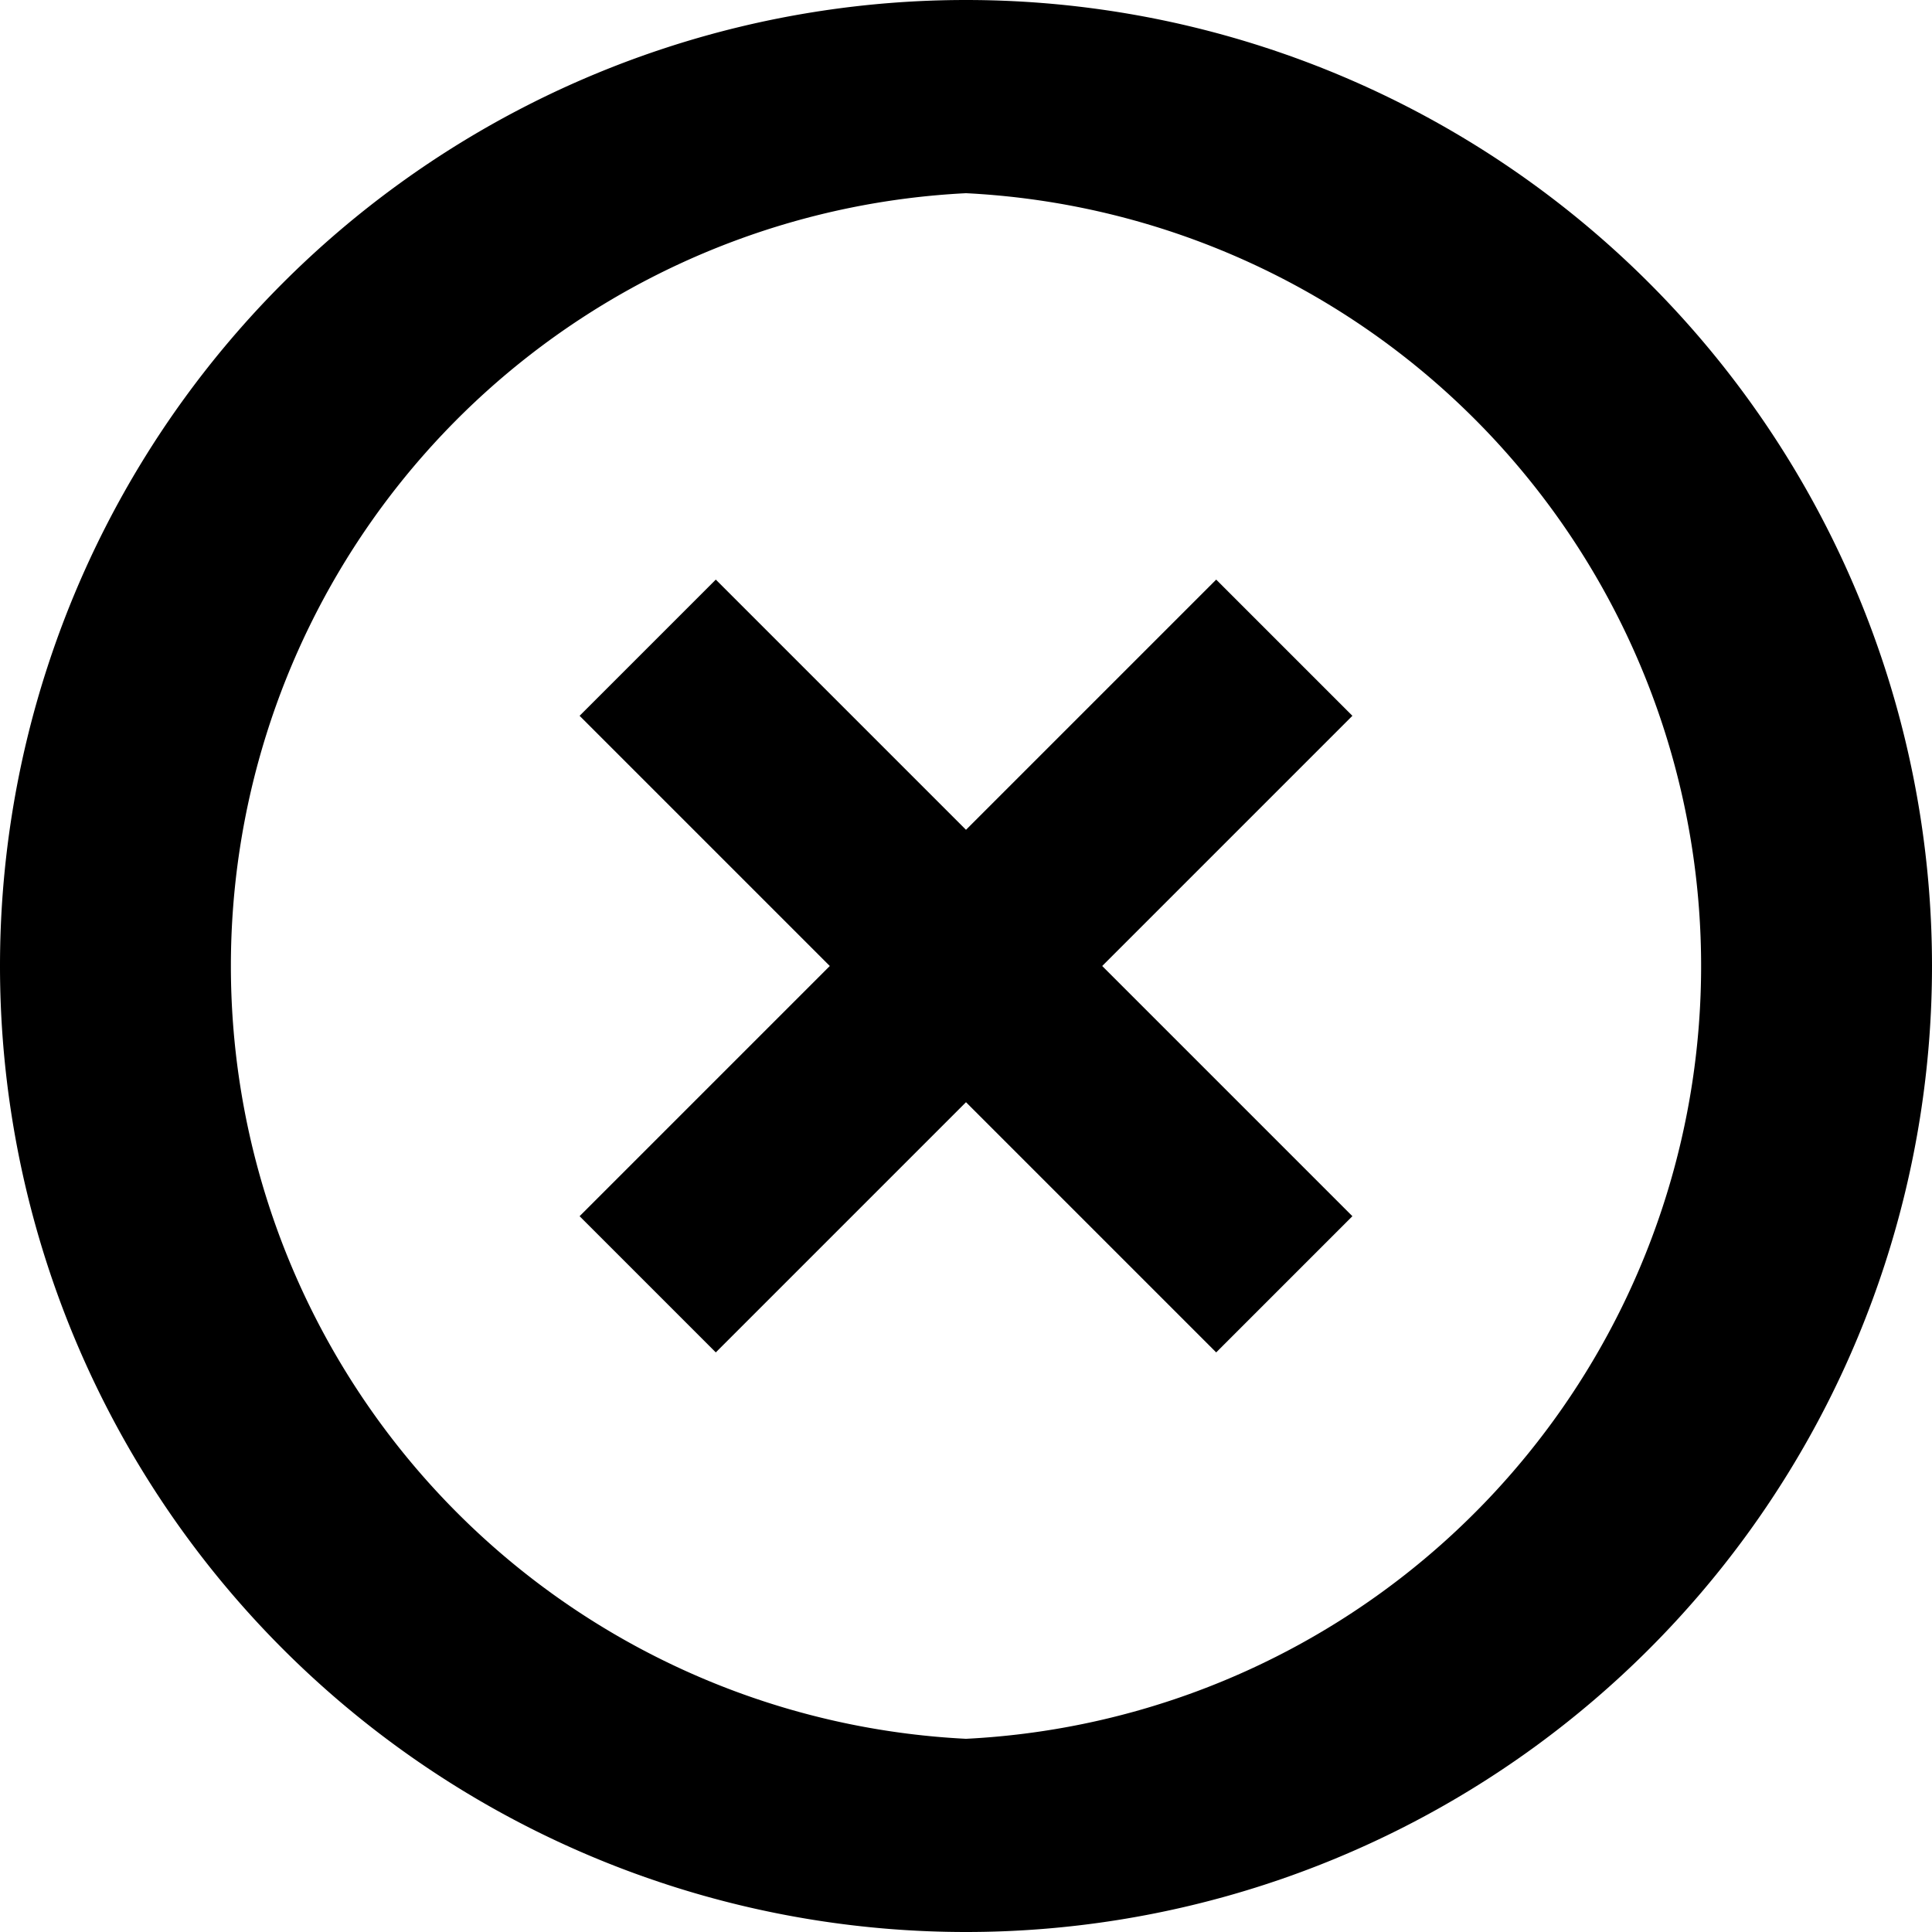 <svg xmlns="http://www.w3.org/2000/svg" fill="none" viewBox="0 0 20 20">
  <path fill="currentColor" d="M10 18a8.01 8.01 0 0 1 0-16 8.01 8.01 0 0 1 0 16Zm0-18a10 10 0 1 0 0 20 10 10 0 1 0 0-20Zm2.59 6L10 8.59 7.41 6 6 7.41 8.59 10 6 12.59 7.41 14 10 11.41 12.59 14 14 12.59 11.41 10 14 7.41 12.59 6Z"/>
</svg>
